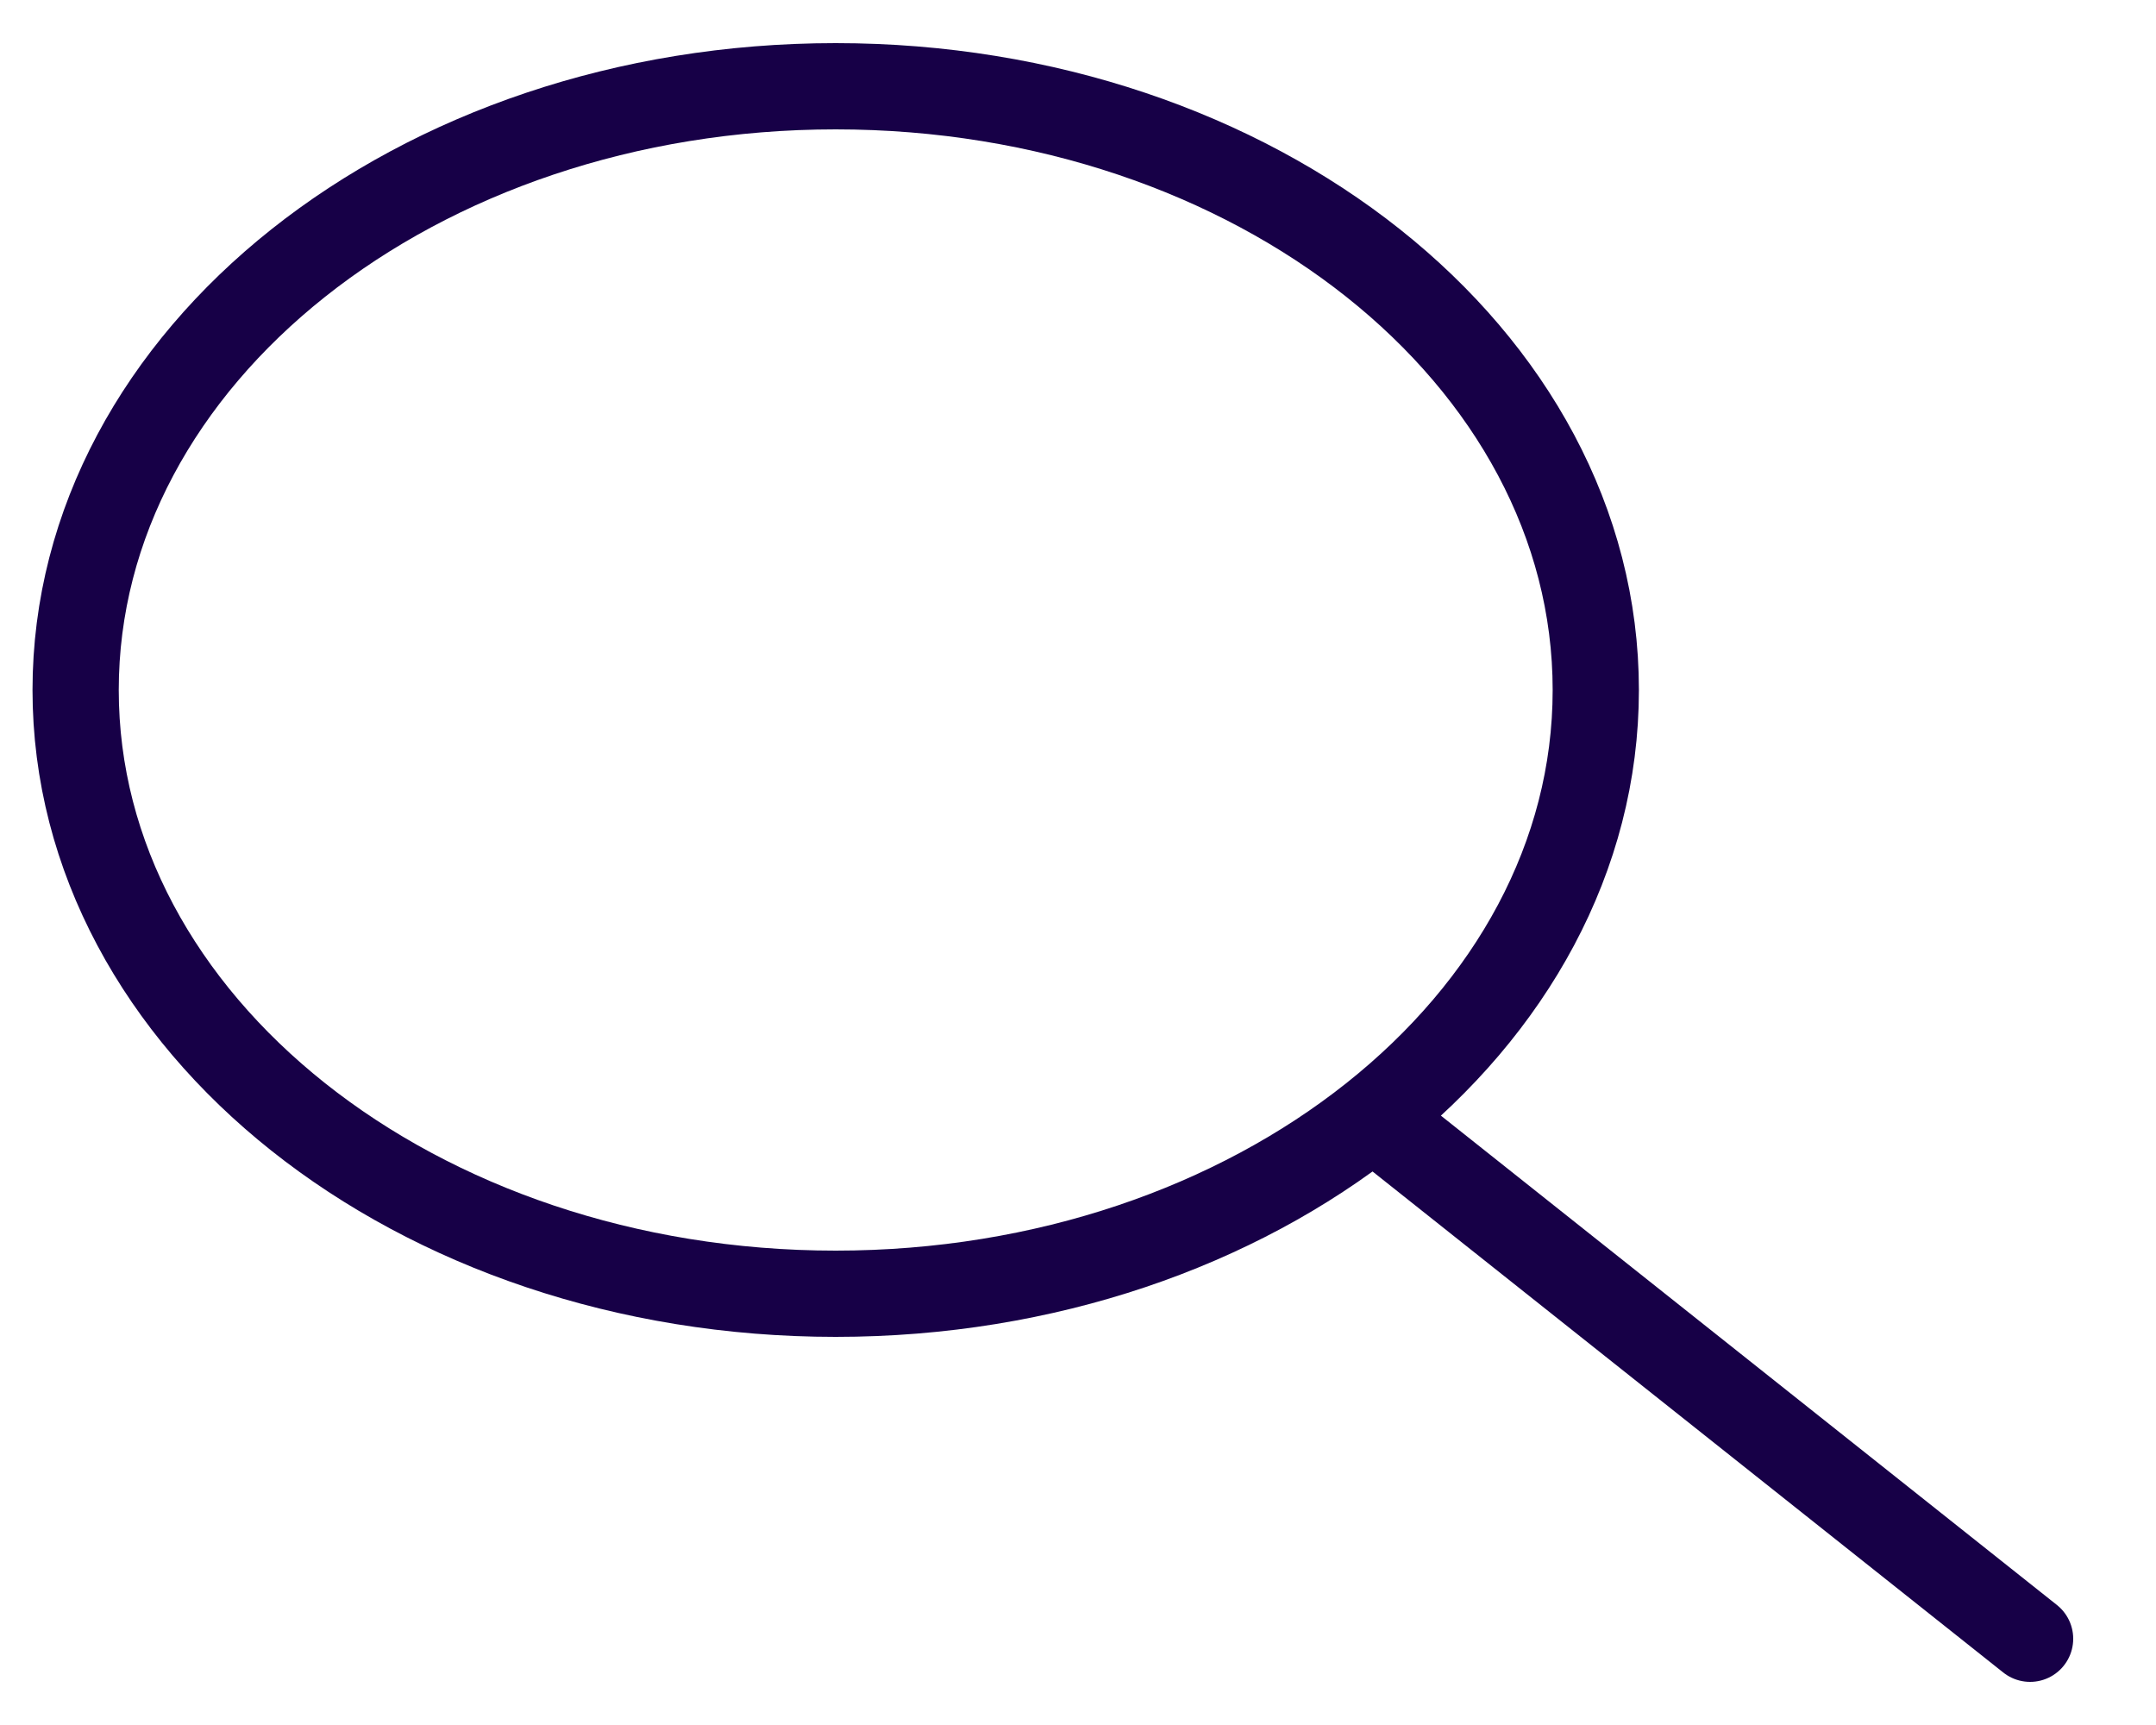 <svg width="25" height="20" viewBox="0 0 25 20" fill="none" xmlns="http://www.w3.org/2000/svg">
<path d="M23.54 19L15.986 13M18.504 8C18.504 11.866 14.558 15 9.69 15C4.822 15 0.877 11.866 0.877 8C0.877 4.134 4.822 1 9.69 1C14.558 1 18.504 4.134 18.504 8Z" stroke="#170047" stroke-linecap="round" stroke-linejoin="round"/>
</svg>
